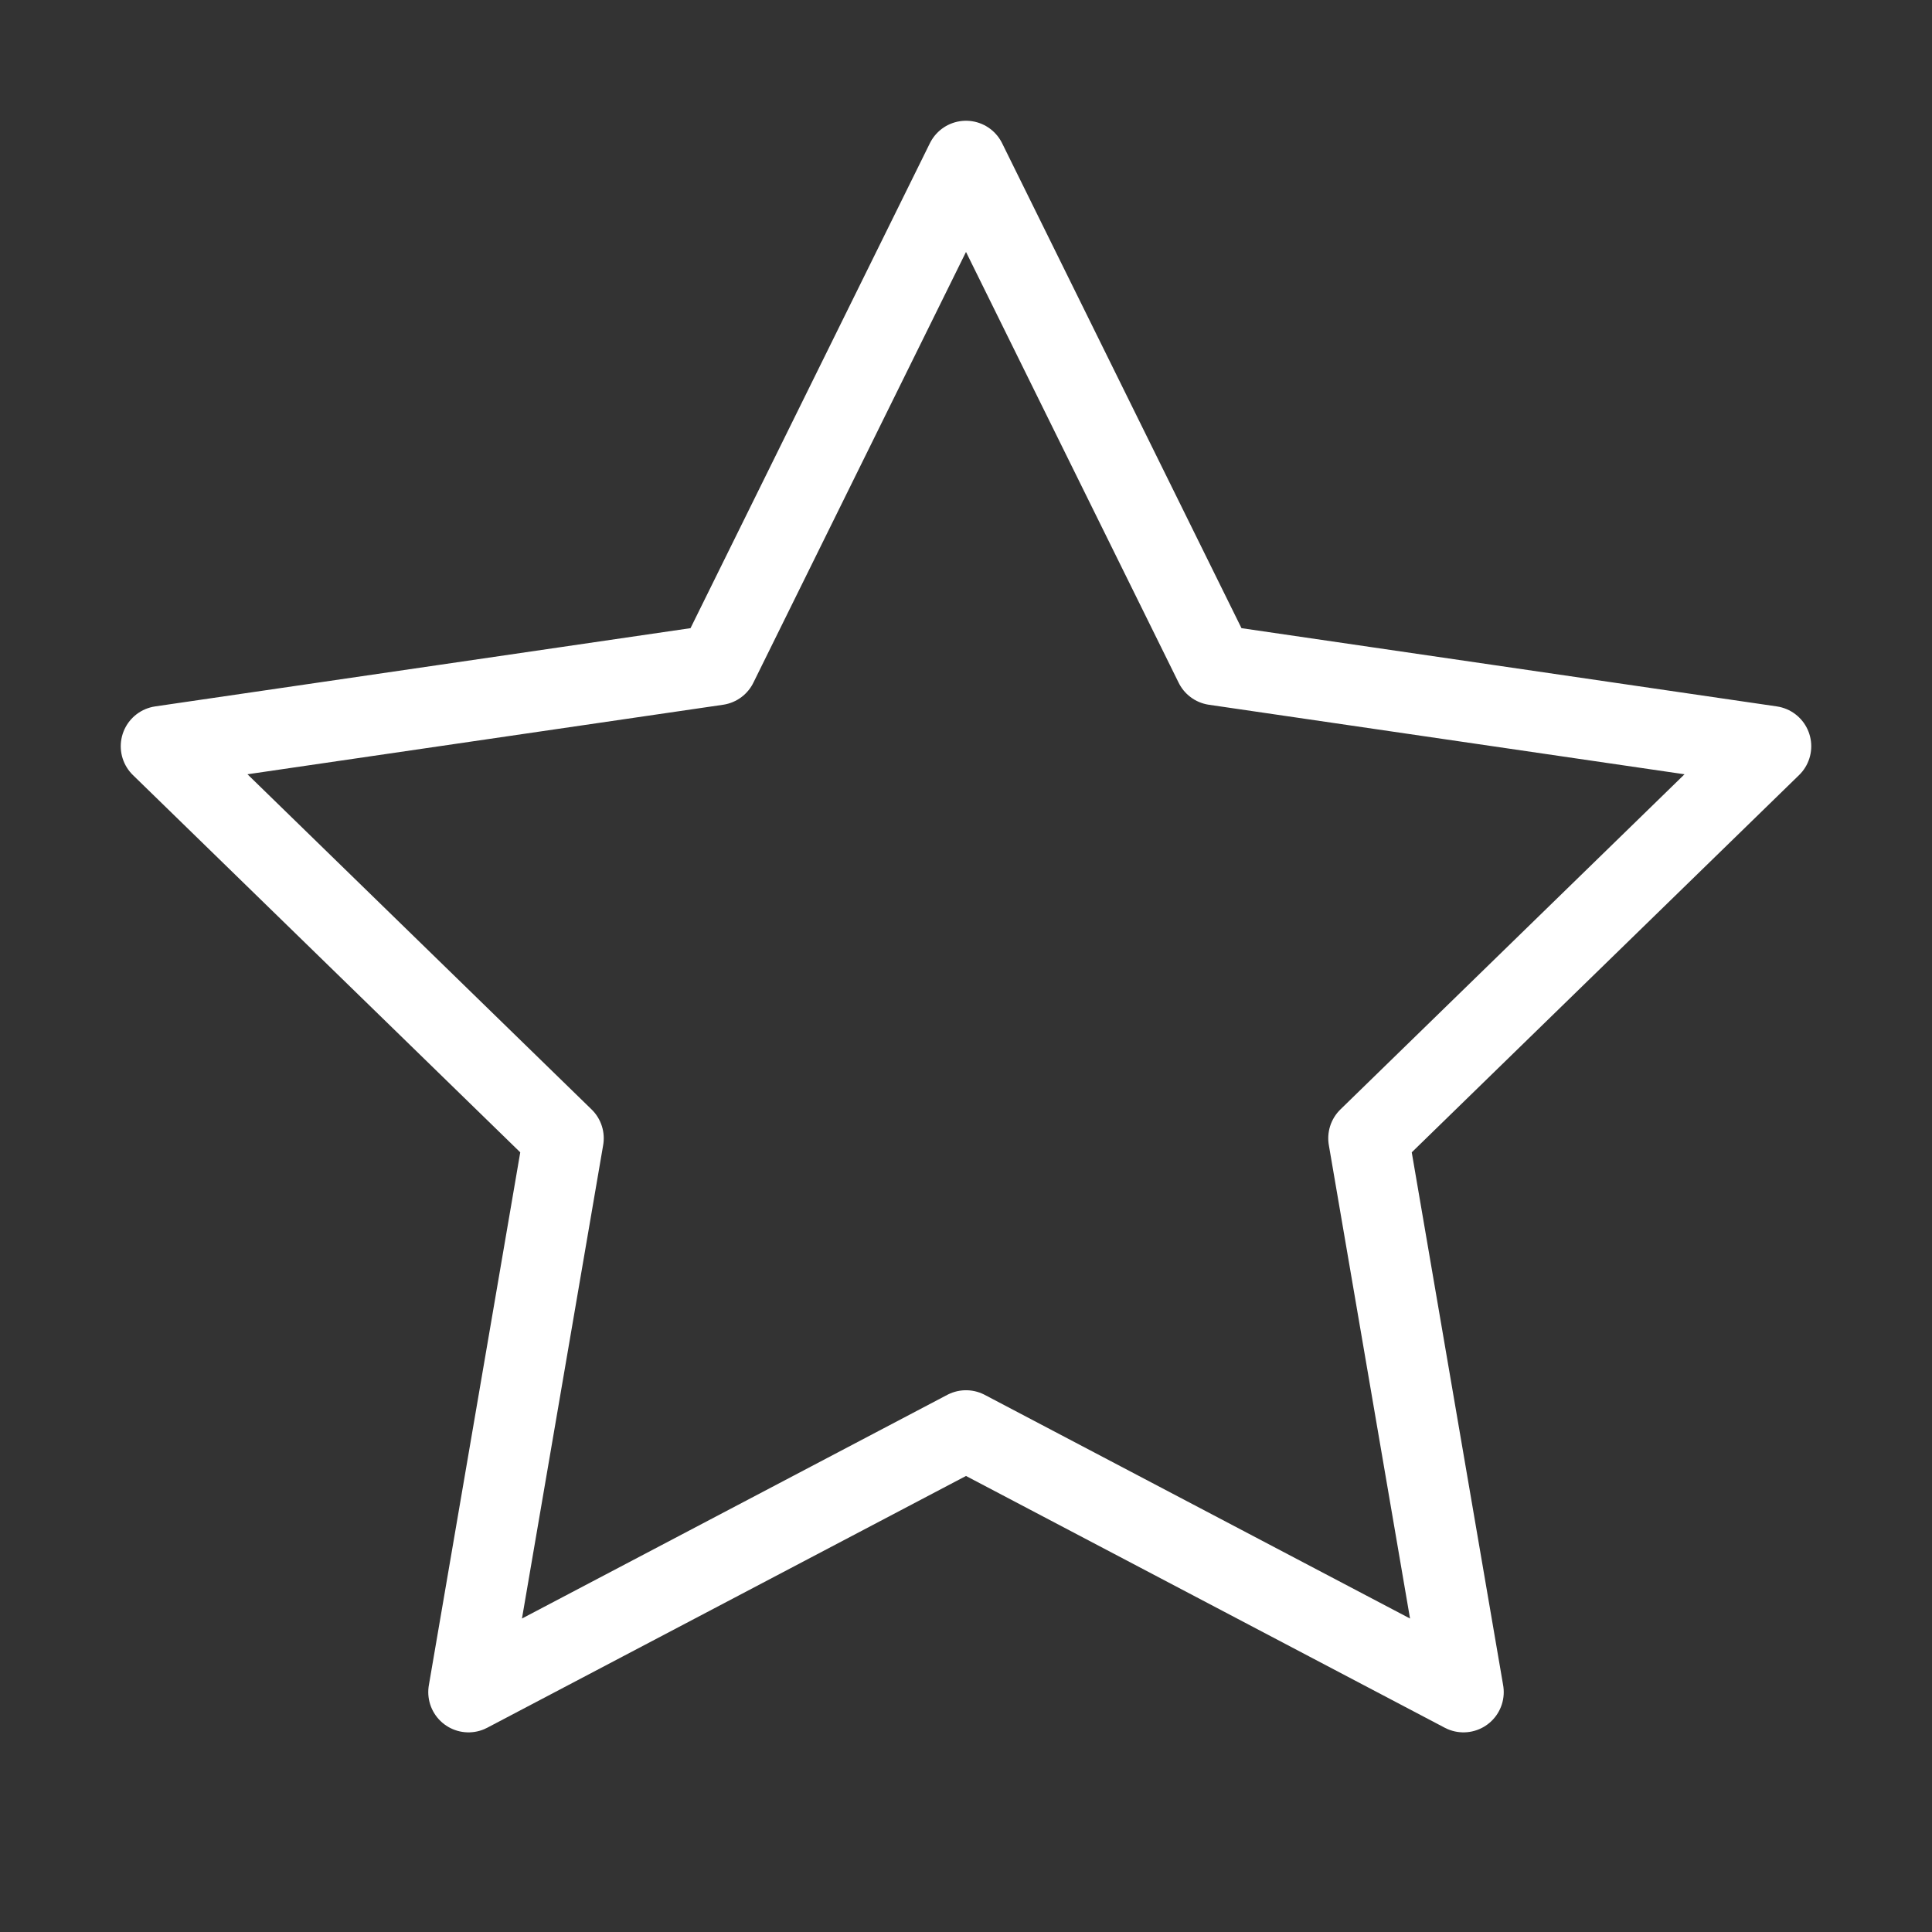 <svg xmlns="http://www.w3.org/2000/svg" width="24" height="24" viewBox="0 0 24 24" fill="none" stroke="currentColor" color="white" stroke-width="1" stroke-linecap="round" stroke-linejoin="round" class="icon"><rect x="0" y="0" width="24" height="24" fill="#333333" stroke="none"/><polygon points="12 2 15.09 8.26 22 9.27 17 14.14 18.18 21.02 12 17.77 5.82 21.02 7 14.14 2 9.27 8.91 8.26 12 2"></polygon></svg>